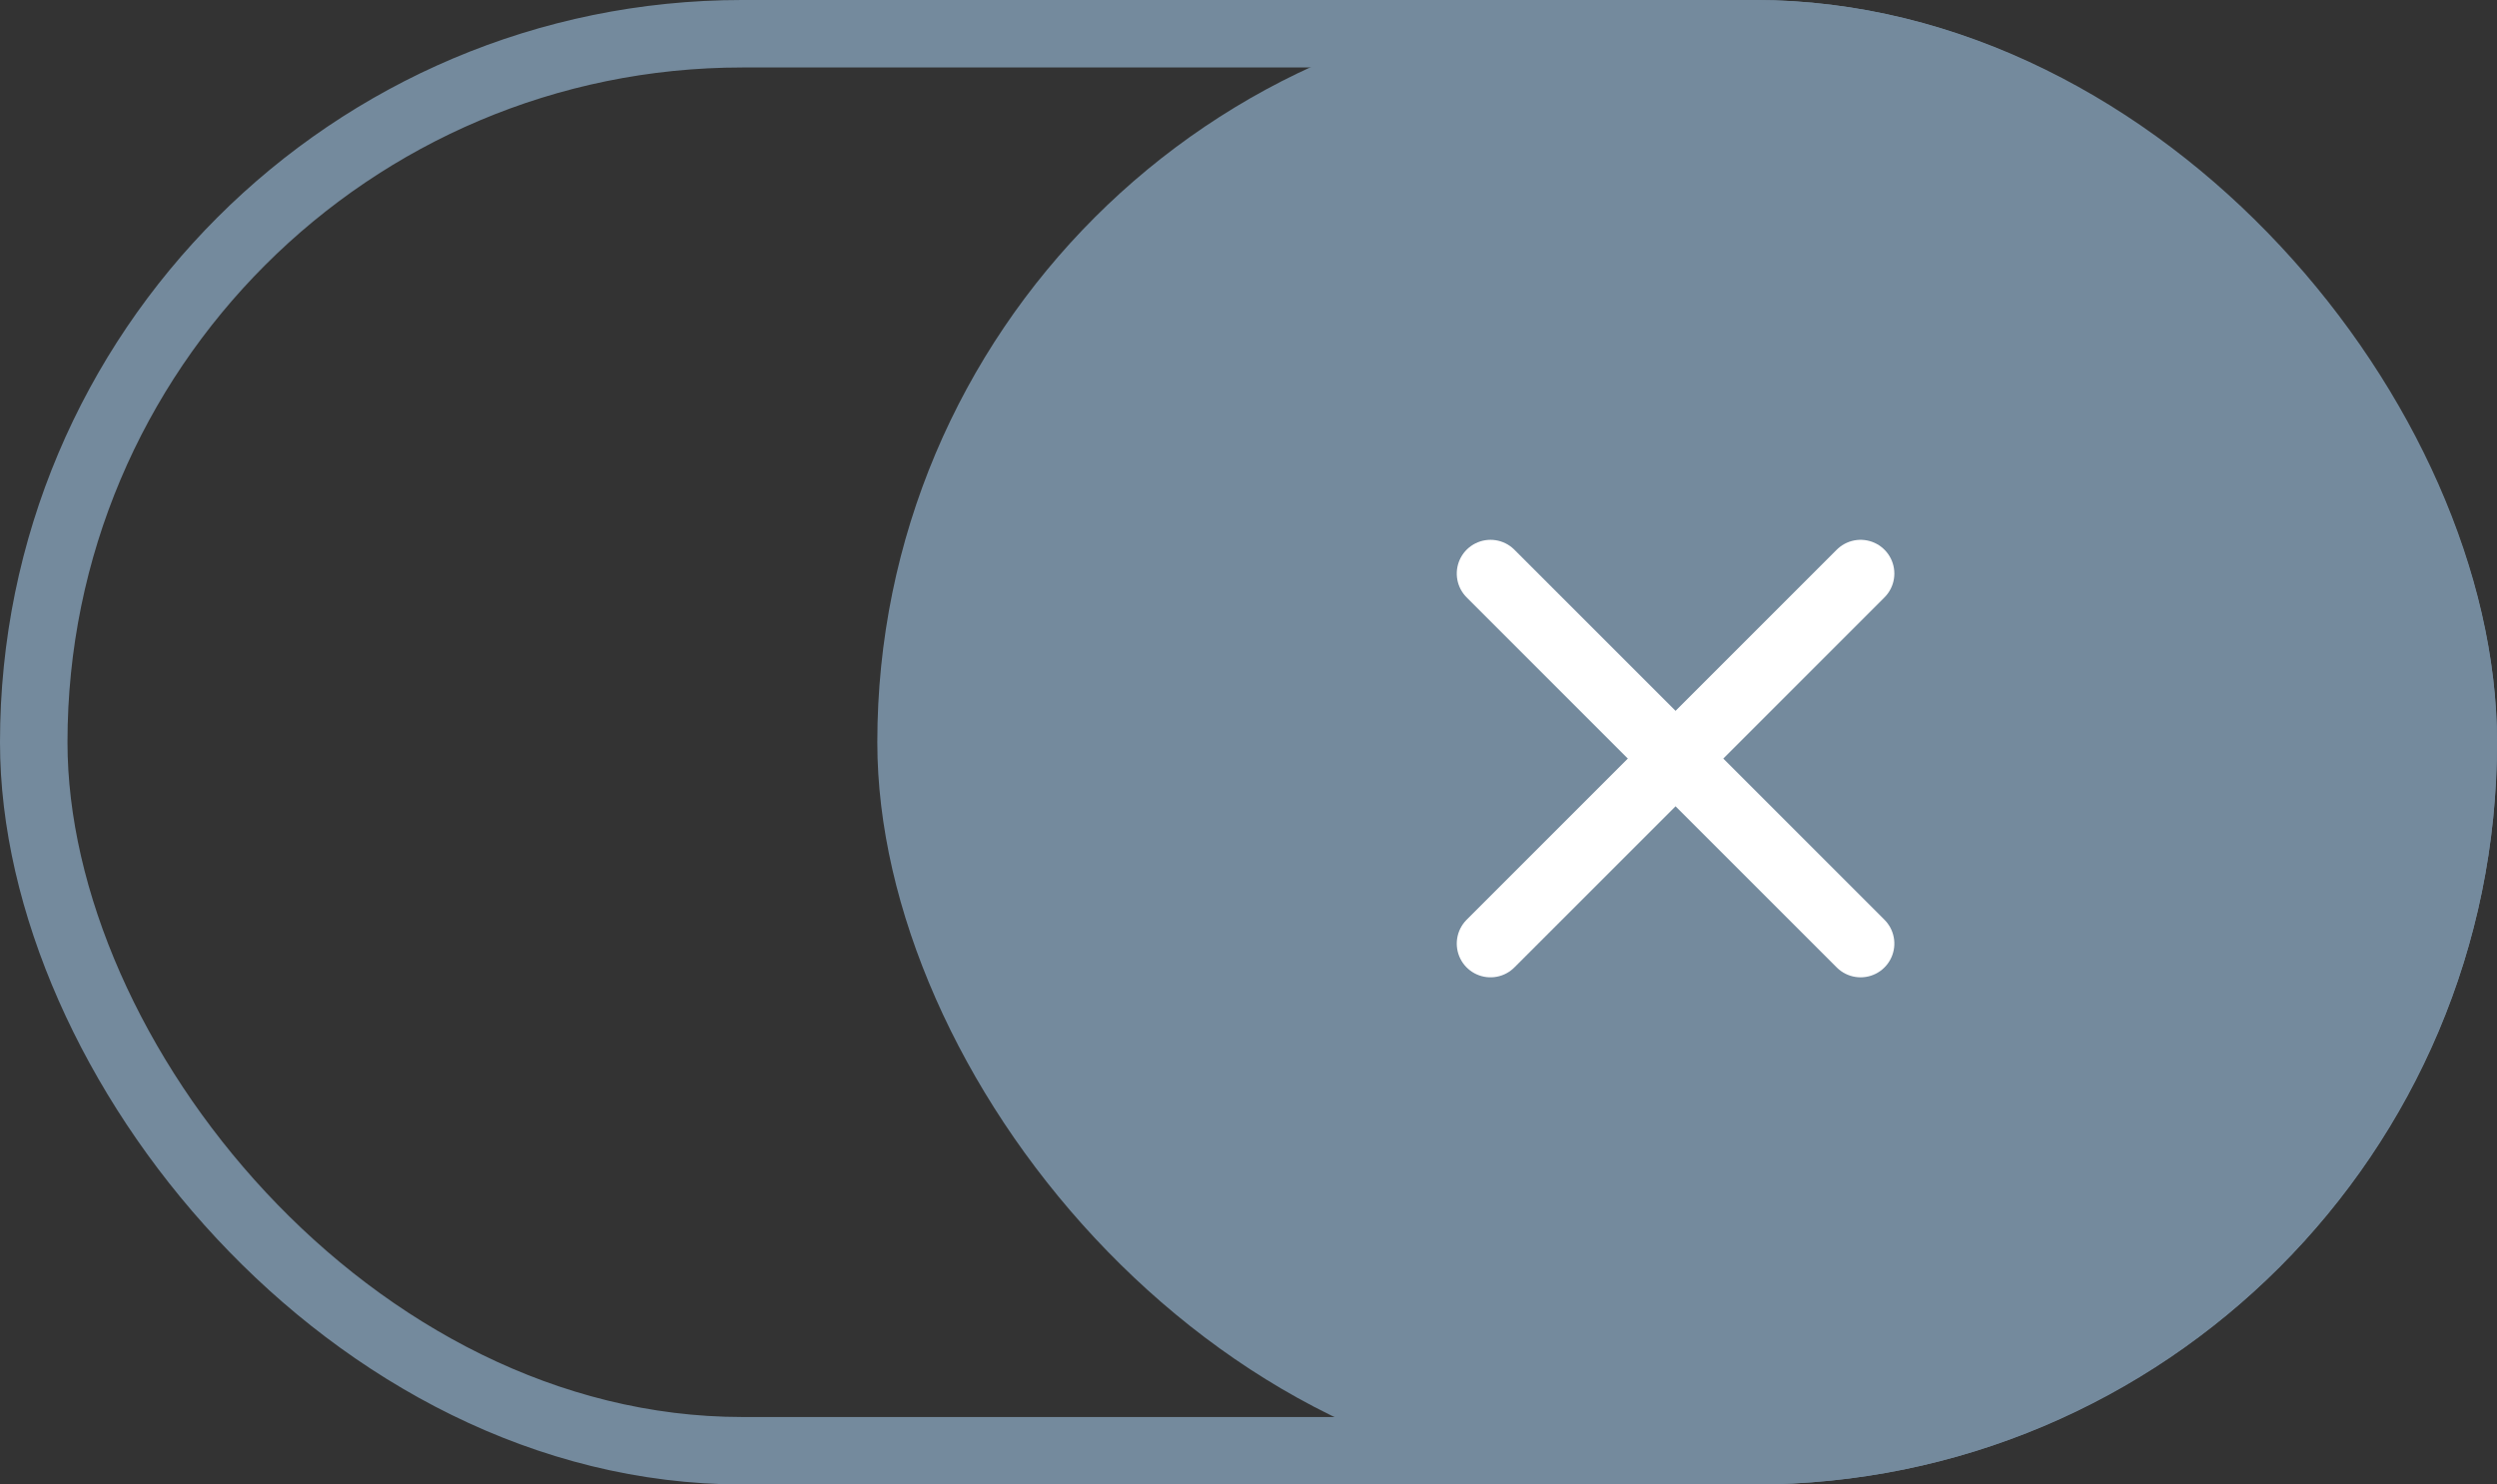 <svg xmlns="http://www.w3.org/2000/svg" width="37" height="22" viewBox="0 0 37 22"><rect x="0" y="0" width="37" height="22" fill="#333333" stroke="none"/><g transform="translate(0 0.053)"><g transform="translate(37 21.947) rotate(180)" fill="none" stroke="#748a9d" stroke-width="1"><rect width="37" height="22" rx="11" stroke="none"/><rect x="0.5" y="0.5" width="36" height="21" rx="10.5" fill="none"/></g><rect width="24" height="22" rx="11" transform="translate(13 -0.053)" fill="#748a9d"/><path d="M1442.681,4368.046l5.484-5.484" transform="translate(-1420.595 -4354.115)" fill="none" stroke="#fff" stroke-linecap="round" stroke-linejoin="round" stroke-width="1"/><path d="M0,5.484,5.484,0" transform="translate(27.57 8.447) rotate(90)" fill="none" stroke="#fff" stroke-linecap="round" stroke-linejoin="round" stroke-width="1"/></g></svg>